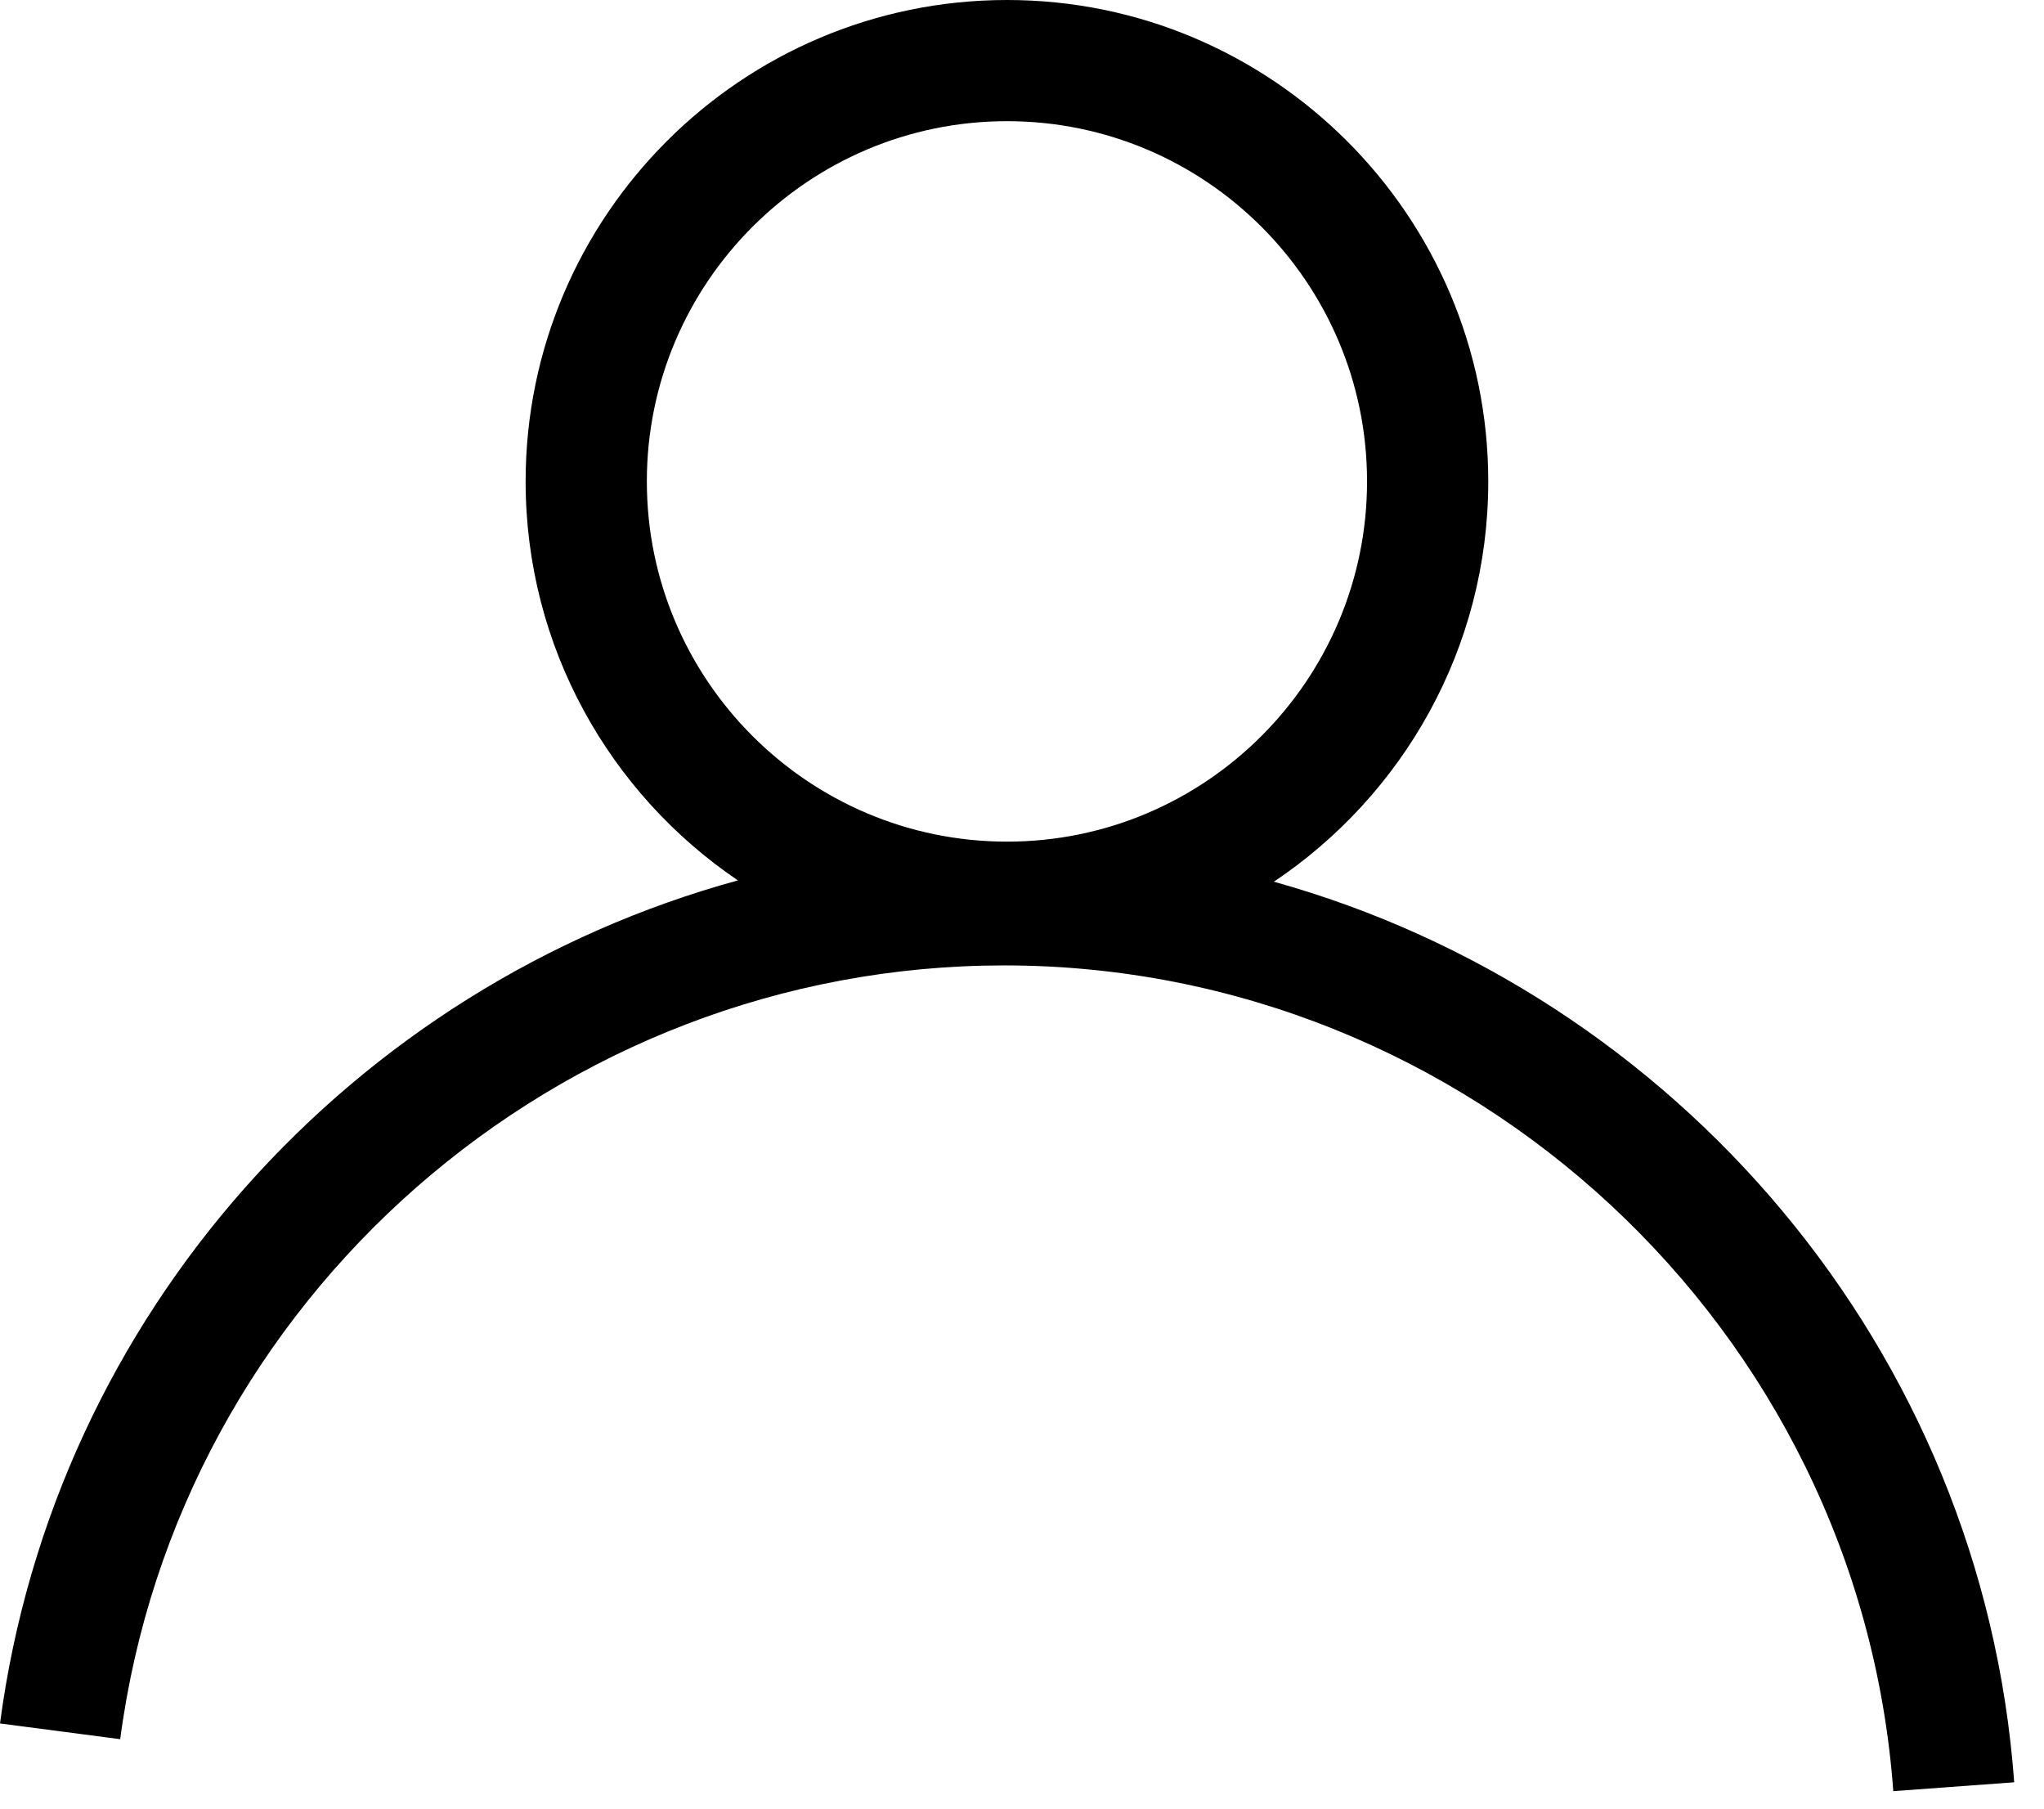 <svg width="26" height="23" viewBox="0 0 26 23" xmlns="http://www.w3.org/2000/svg" class="user-icon">
  <path d="M8.228 6.122c0-2.526 2.056-4.581 4.582-4.581 2.525 0 4.579 2.055 4.579 4.581s-2.055 4.581-4.579 4.581c-2.526 0-4.582-2.055-4.582-4.581m7.975 5.091c1.643-1.099 2.728-2.97 2.728-5.091C18.93 2.747 16.185 0 12.81 0c-3.377 0-6.124 2.747-6.124 6.122 0 2.109 1.073 3.972 2.7 5.074C4.496 12.535.691 16.699 0 21.917l1.529.2c.741-5.609 5.575-9.84 11.244-9.84 5.911 0 10.88 4.612 11.31 10.501l1.538-.113c-.404-5.51-4.305-10.028-9.419-11.453" fill="#000000" fill-rule="evenodd"/>
</svg>
